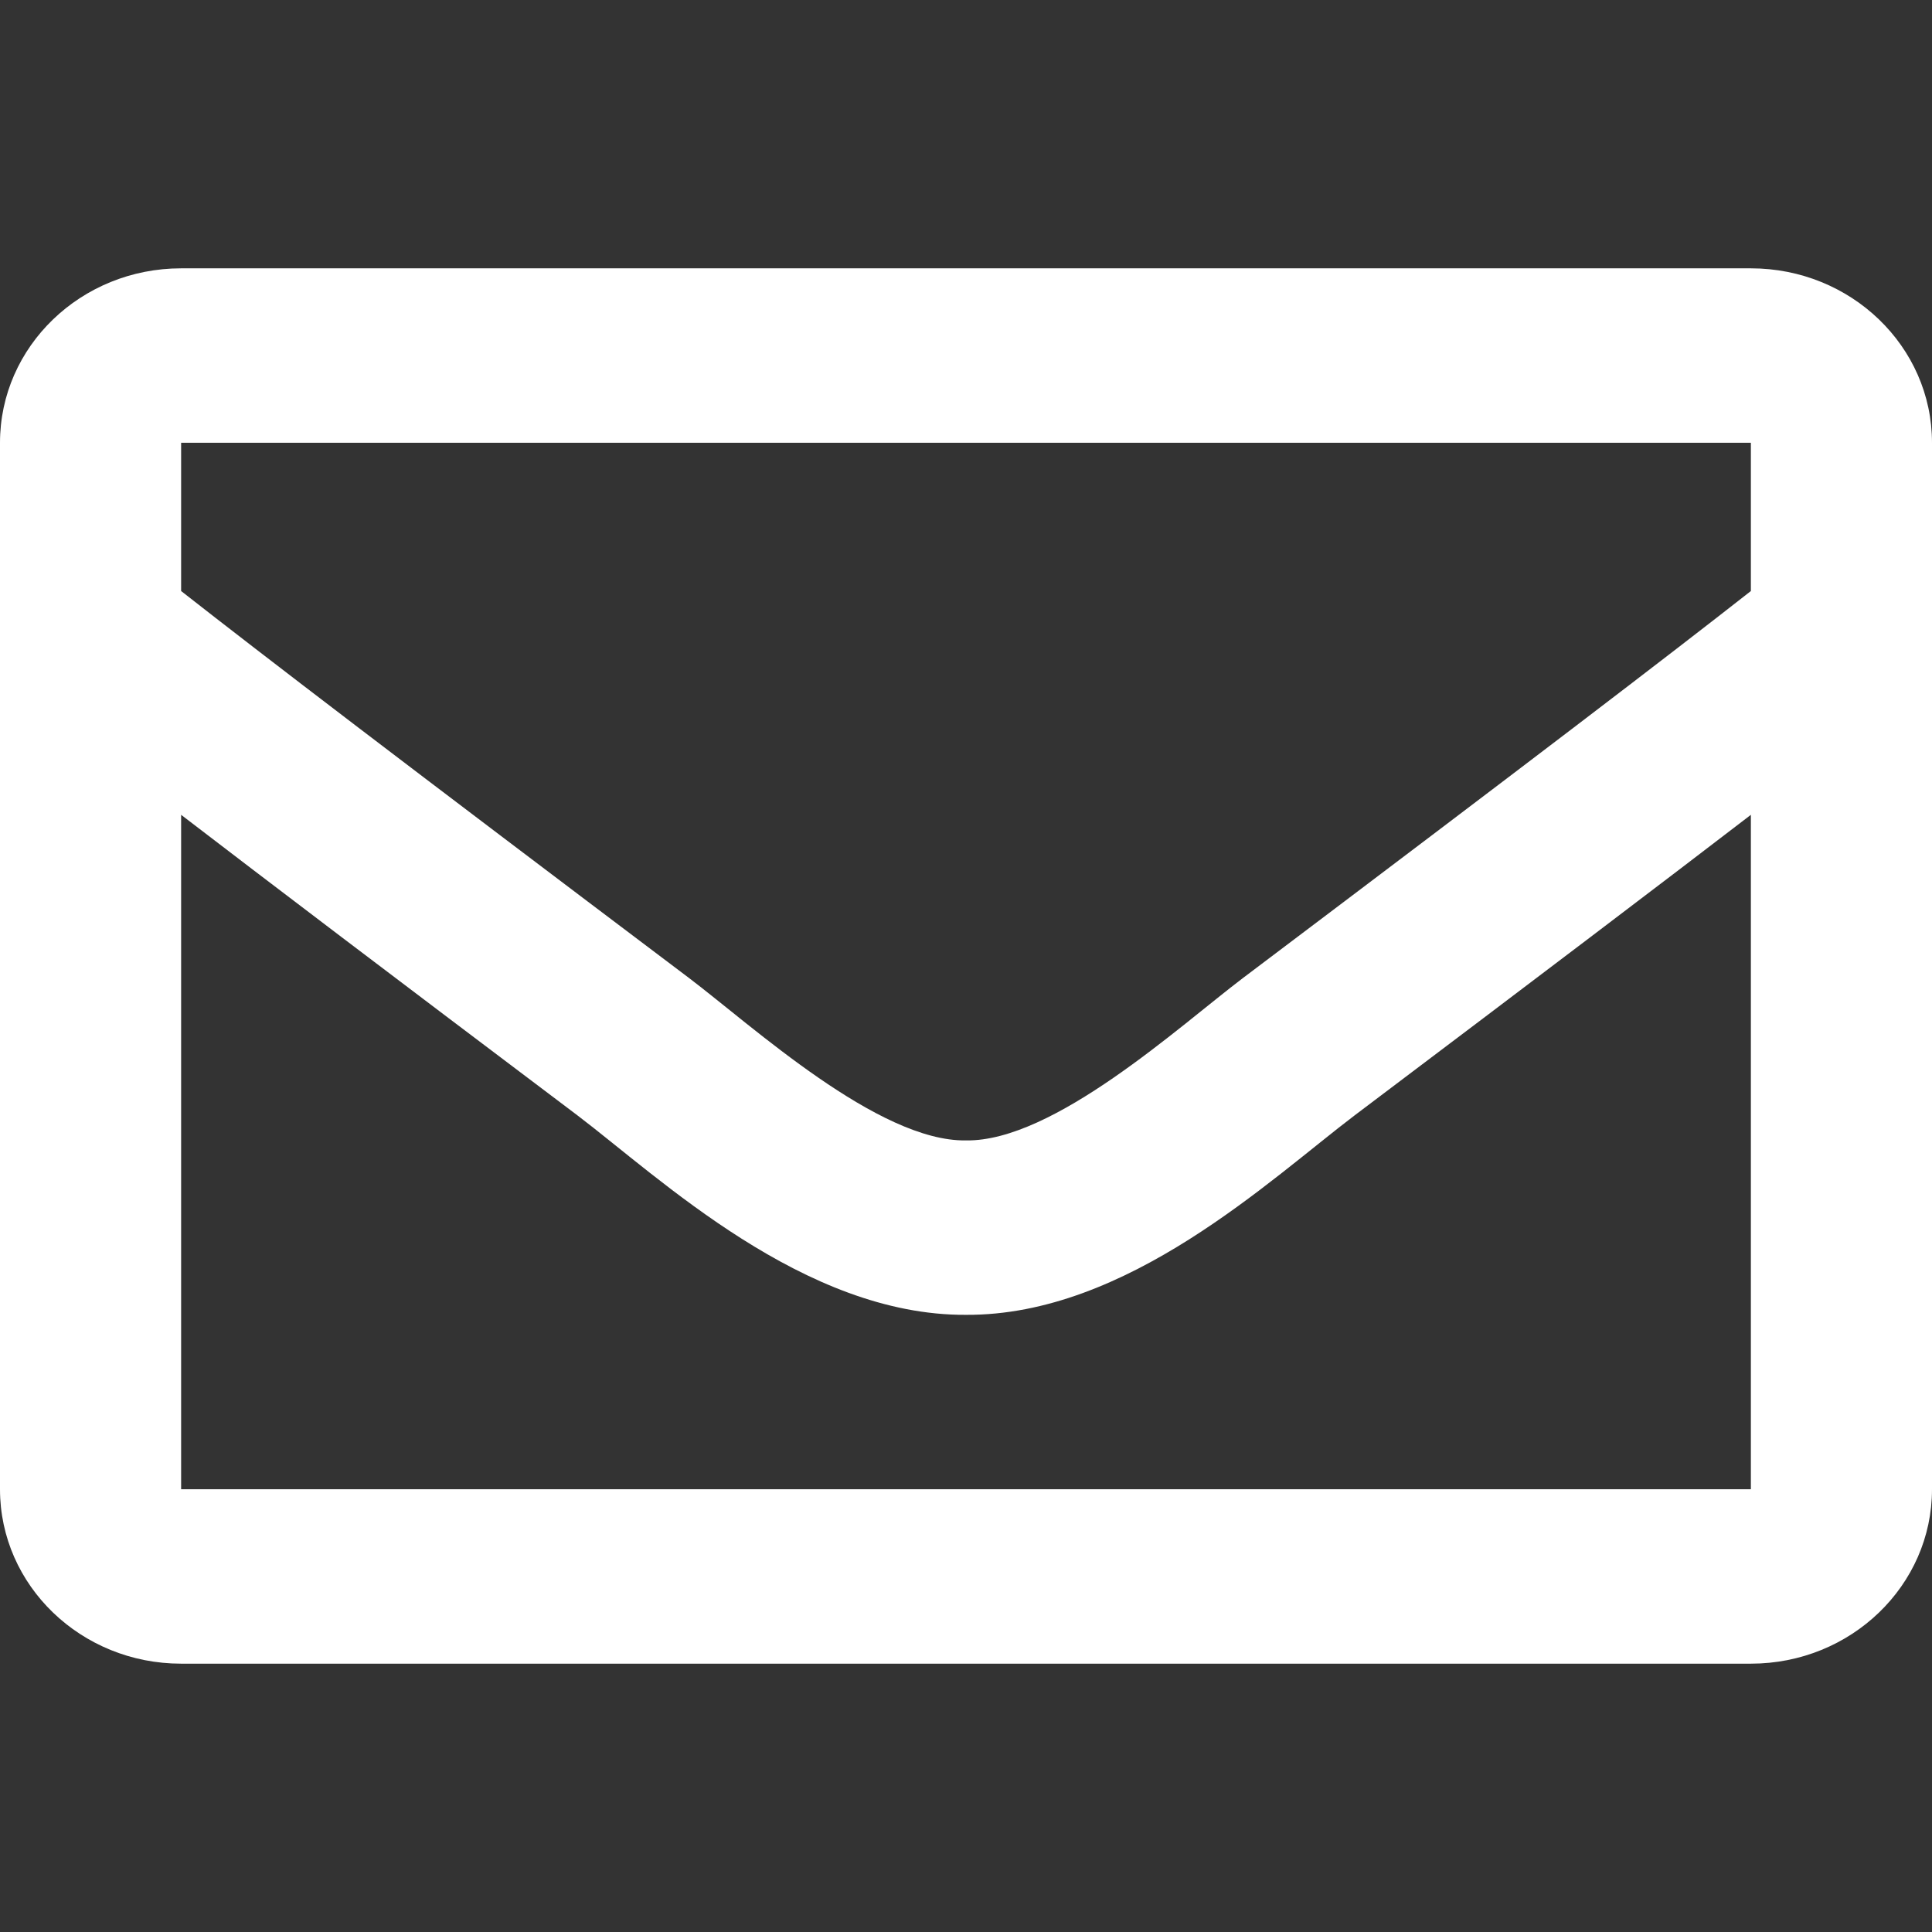 <svg width="36" height="36" viewBox="0 0 36 36" fill="none" xmlns="http://www.w3.org/2000/svg">
<rect x="0" y="0" width="36" height="36" fill="#333333" stroke="none"/>
<path d="M32.625 5H3.375C1.511 5 0 6.455 0 8.25V27.75C0 29.545 1.511 31 3.375 31H32.625C34.489 31 36 29.545 36 27.75V8.25C36 6.455 34.489 5 32.625 5ZM32.625 8.25V11.013C31.049 12.249 28.535 14.171 23.162 18.223C21.978 19.12 19.632 21.275 18 21.25C16.368 21.275 14.022 19.12 12.838 18.223C7.466 14.172 4.952 12.249 3.375 11.013V8.25H32.625ZM3.375 27.75V15.183C4.986 16.419 7.271 18.153 10.754 20.779C12.29 21.944 14.982 24.516 18 24.5C21.003 24.516 23.661 21.981 25.246 20.78C28.728 18.154 31.014 16.419 32.625 15.183V27.75H3.375Z" fill="white"/>
</svg>
